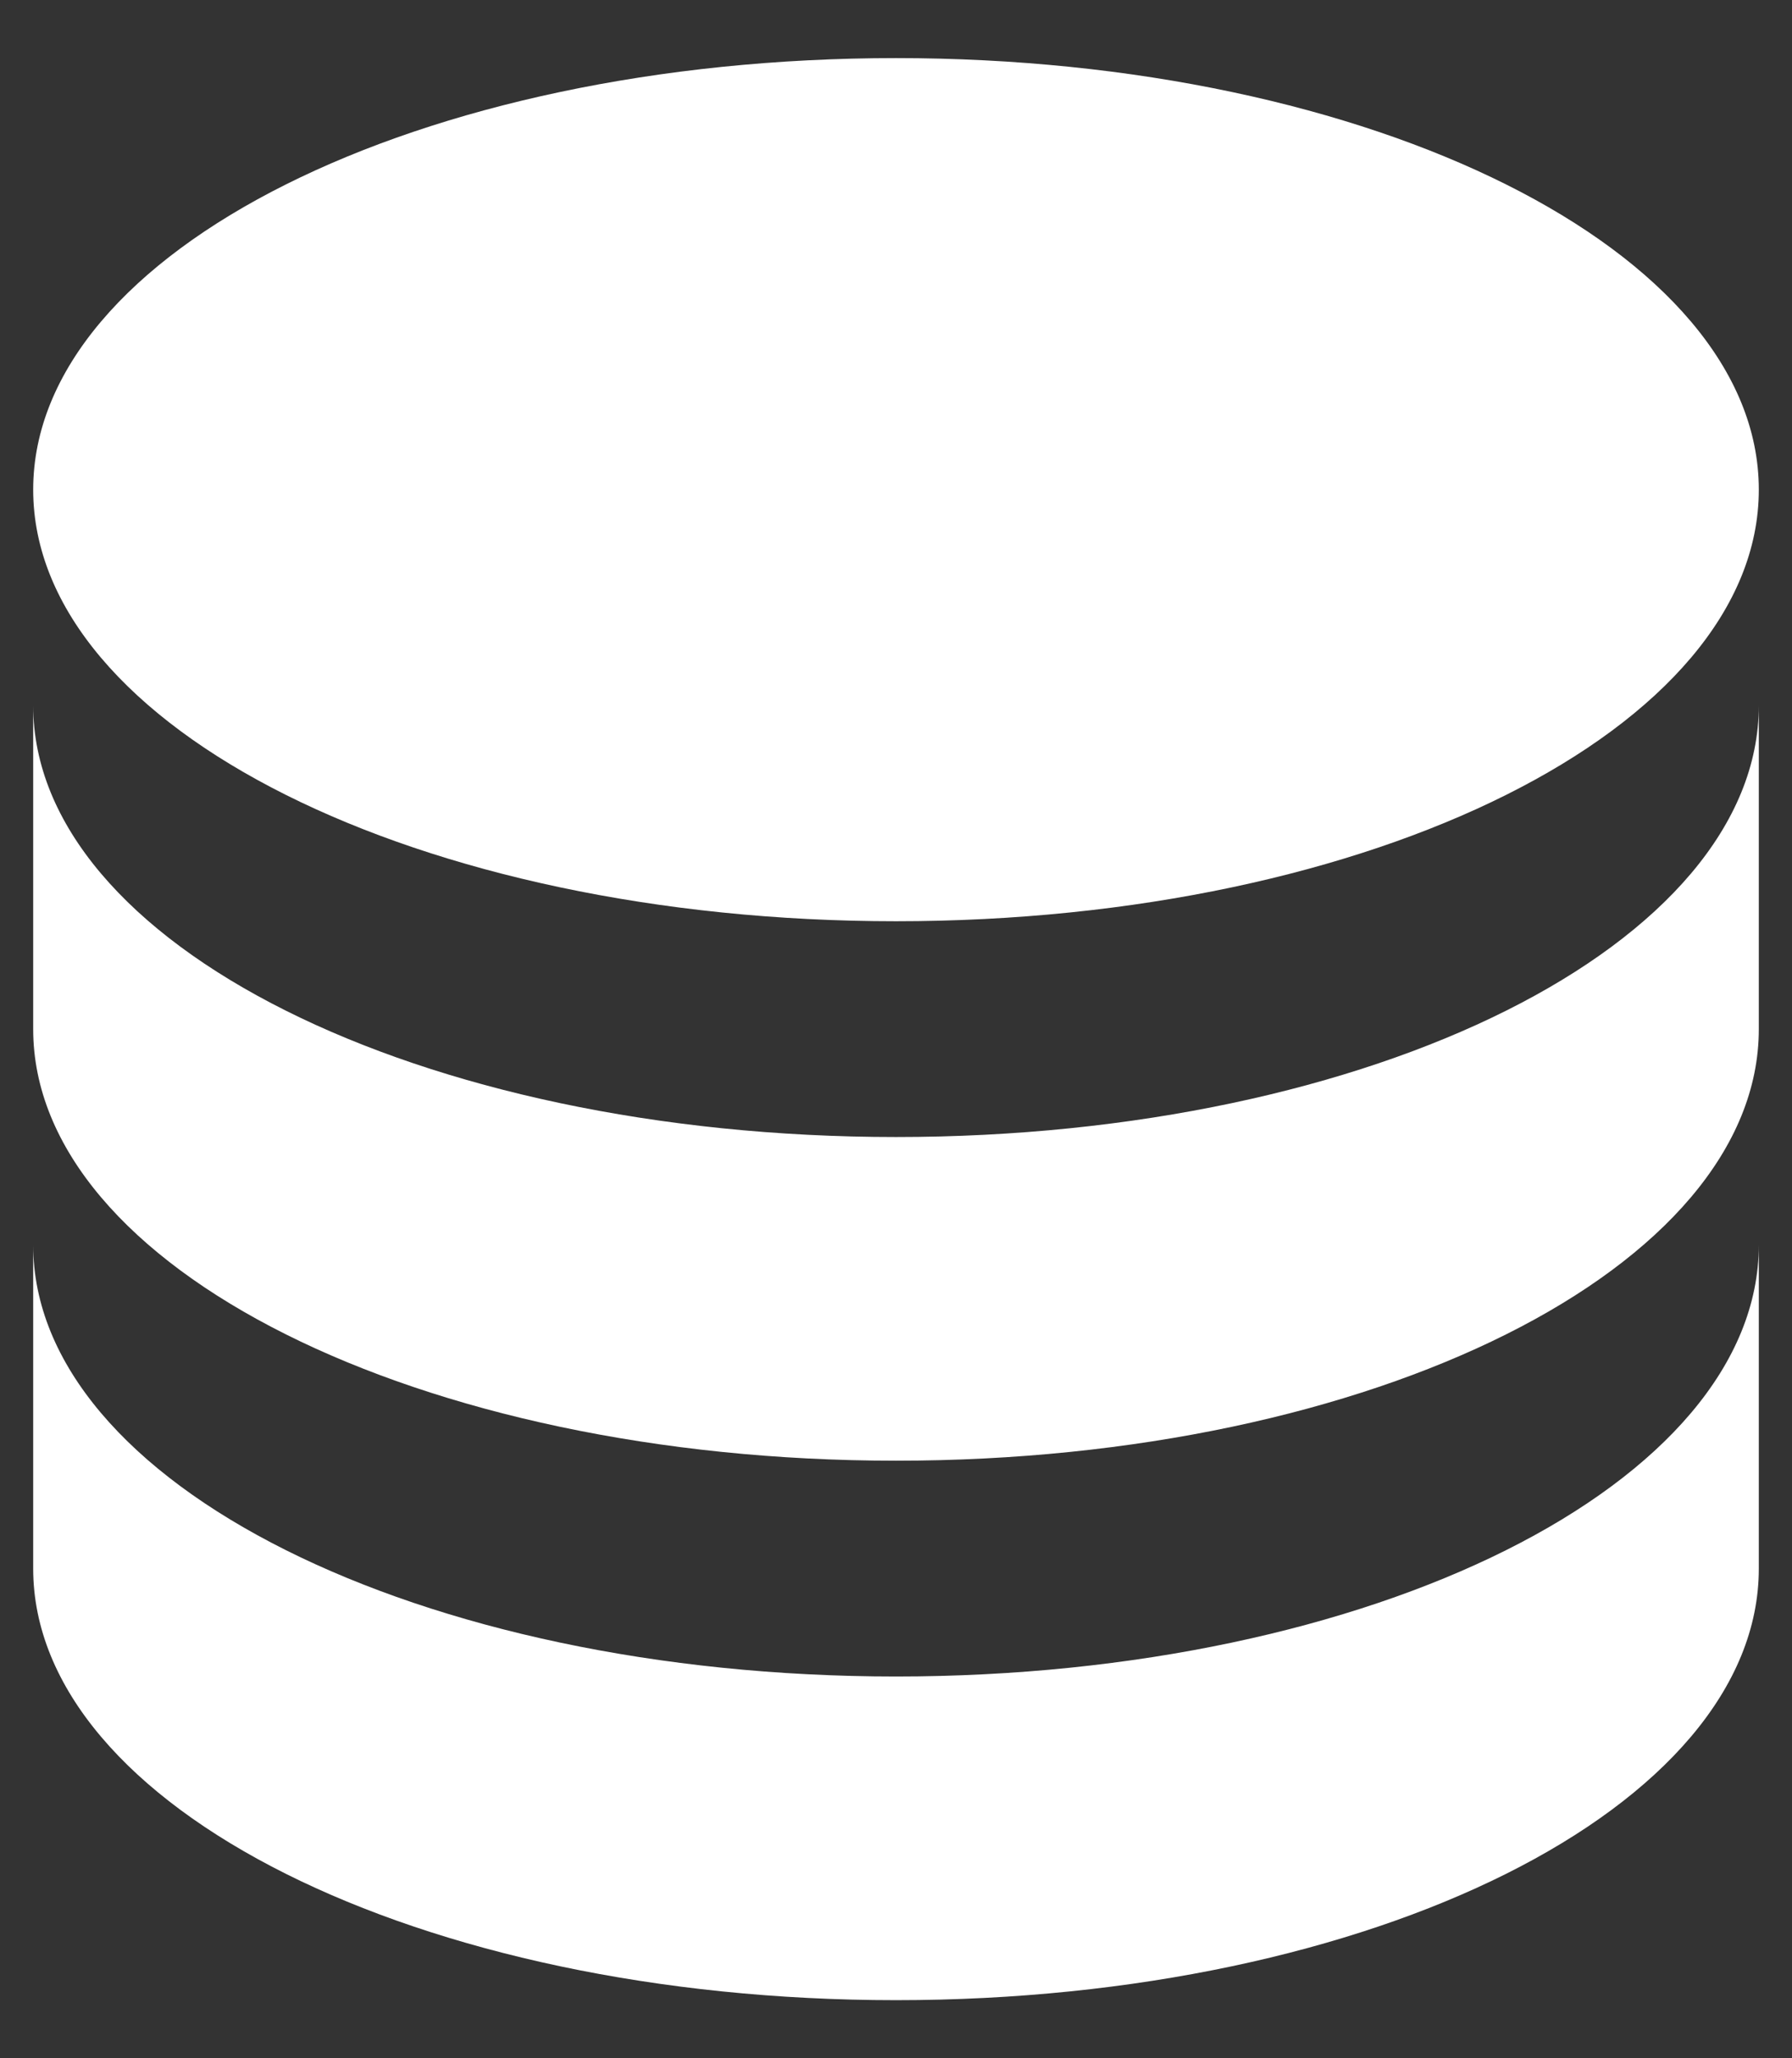 <svg width="27" height="31" viewBox="0 0 27 31" fill="none" xmlns="http://www.w3.org/2000/svg">
<rect x="0" y="0" width="27" height="31" fill="#333333" stroke="none"/>
<path d="M13.5 0.875C6.317 0.875 0.5 3.784 0.5 7.375C0.5 10.966 6.317 13.875 13.5 13.875C20.683 13.875 26.5 10.966 26.5 7.375C26.5 3.784 20.683 0.875 13.5 0.875ZM0.5 10.625V15.5C0.5 19.091 6.317 22 13.5 22C20.683 22 26.5 19.091 26.5 15.5V10.625C26.5 14.216 20.683 17.125 13.5 17.125C6.317 17.125 0.5 14.216 0.5 10.625ZM0.5 18.75V23.625C0.5 27.216 6.317 30.125 13.5 30.125C20.683 30.125 26.5 27.216 26.5 23.625V18.75C26.5 22.341 20.683 25.25 13.5 25.25C6.317 25.25 0.5 22.341 0.5 18.75Z" fill="white"/>
</svg>
